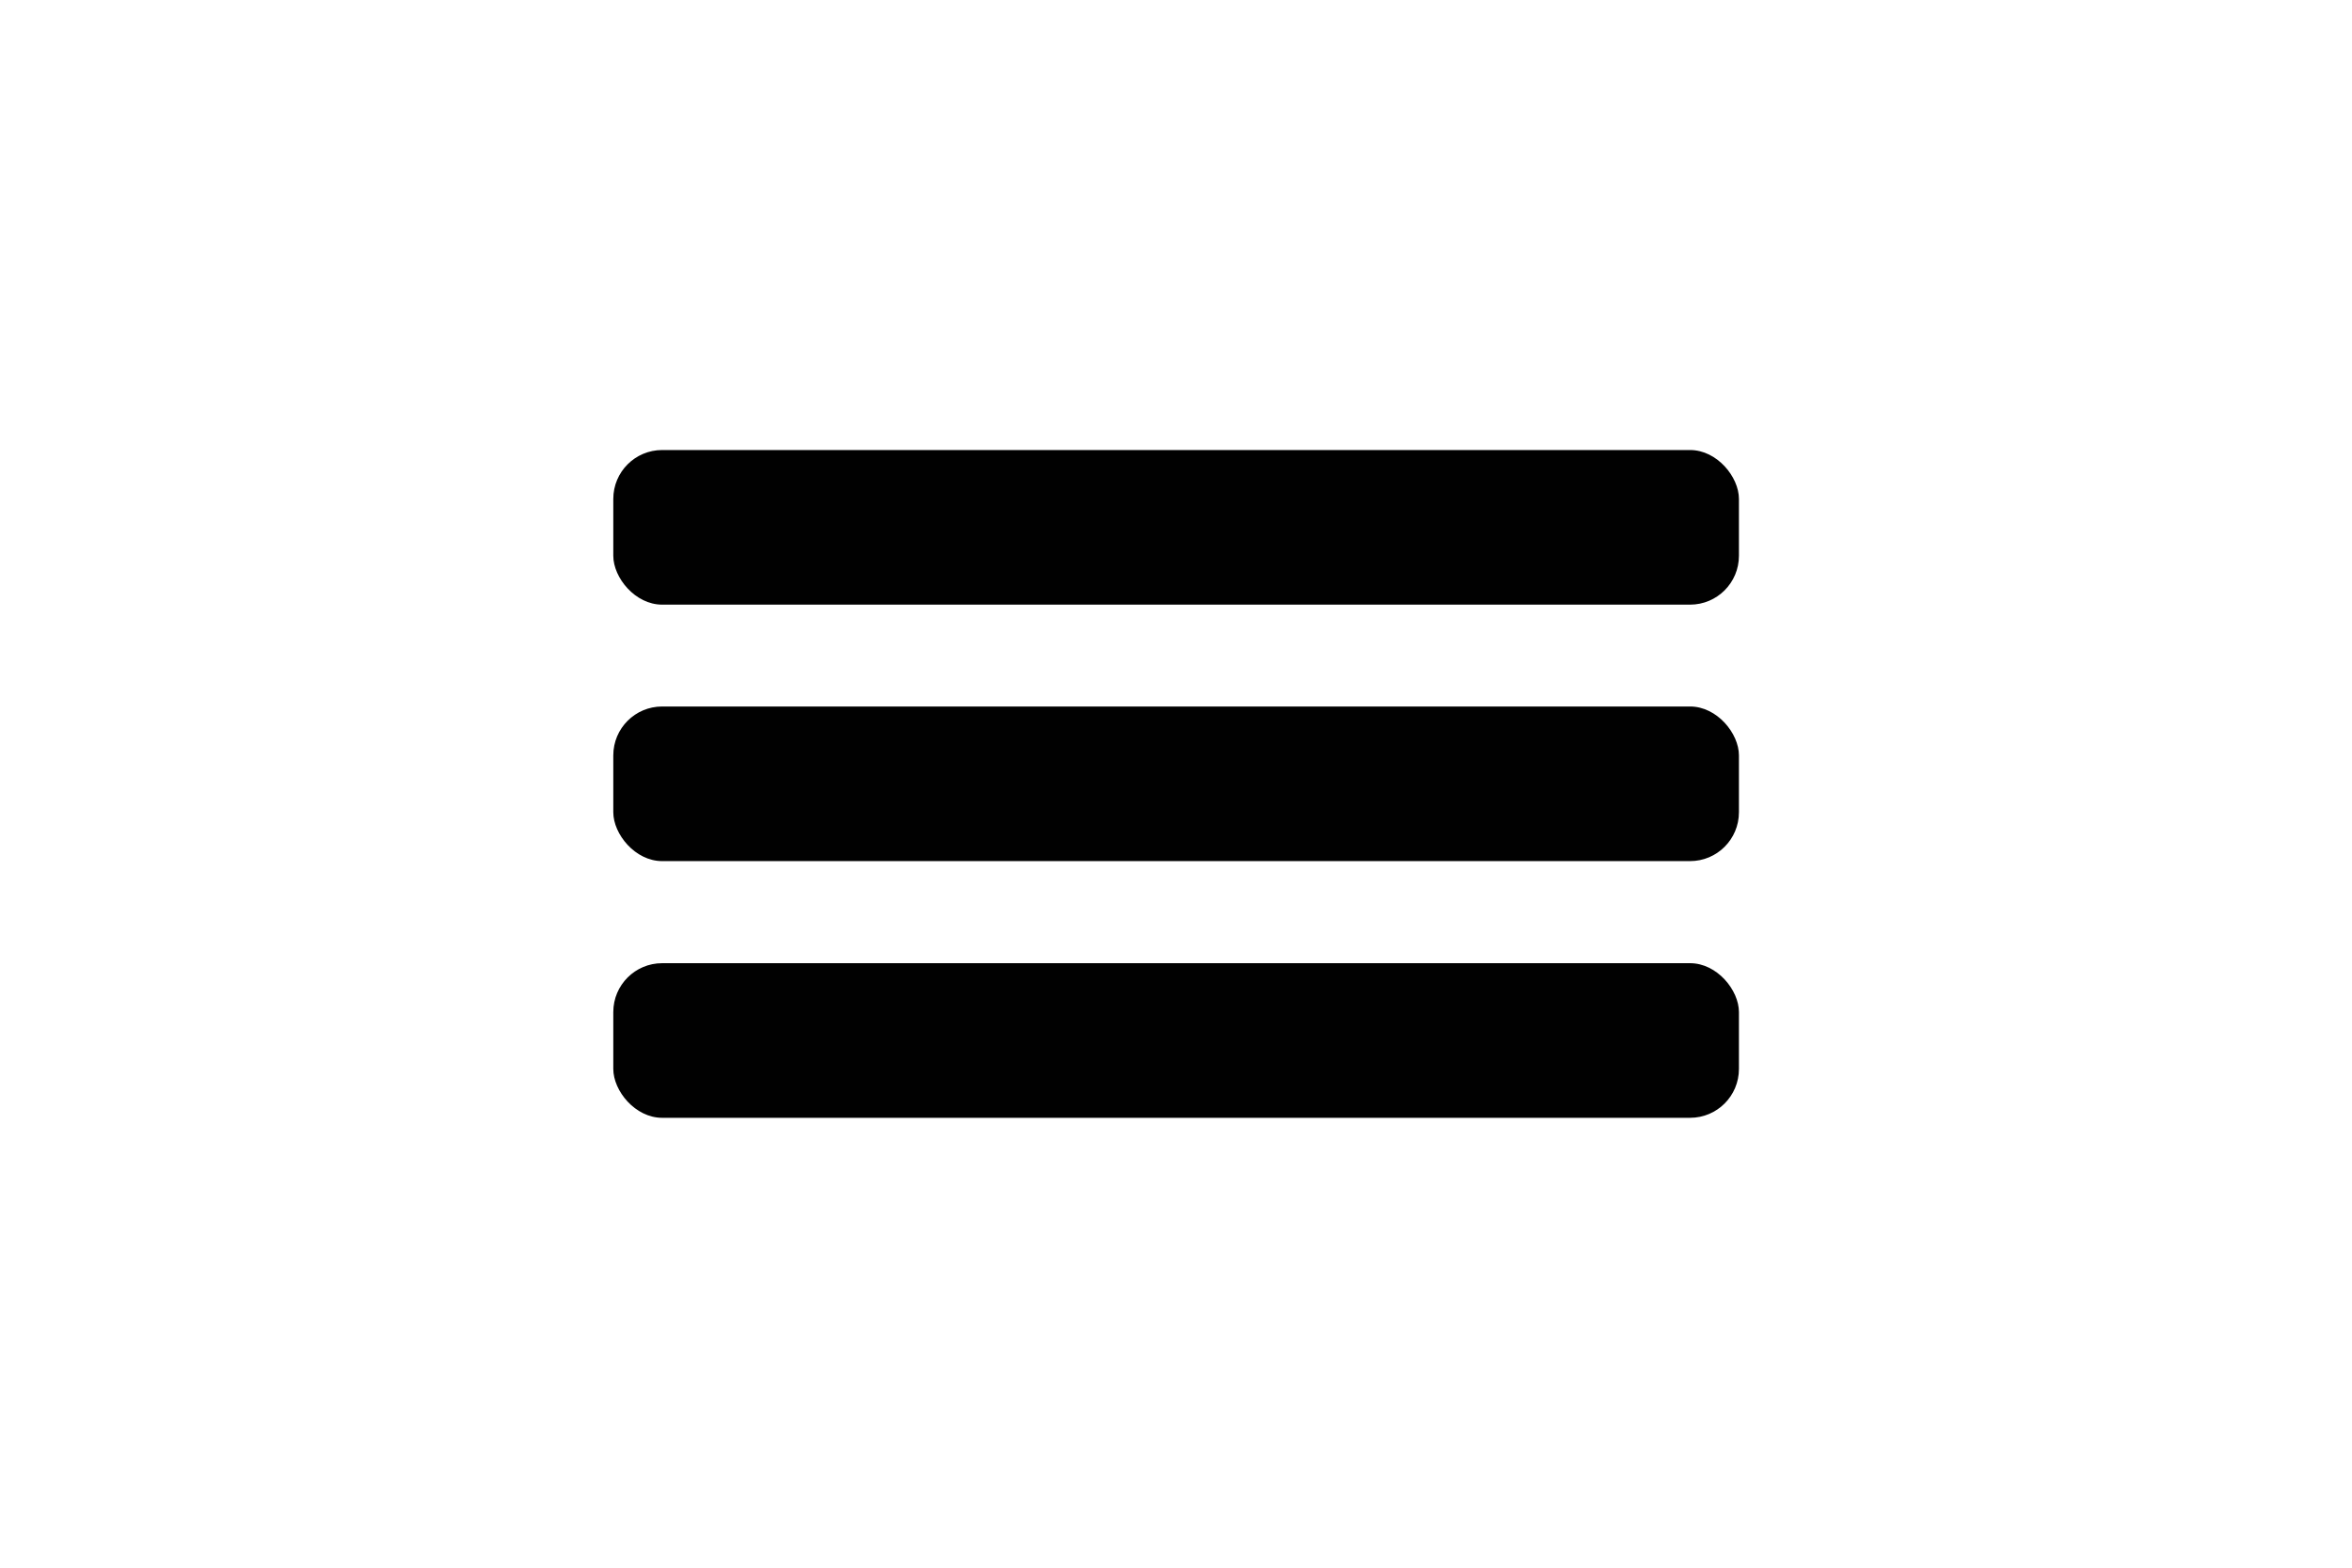 <?xml version="1.0" encoding="UTF-8"?>
<svg id="Ebene_1" data-name="Ebene 1" xmlns="http://www.w3.org/2000/svg" viewBox="0 0 102.05 68.03">
  <defs>
    <style>
      .cls-1 {
        fill: #010101;
      }
    </style>
  </defs>
  <rect class="cls-1" x="26.61" y="19.53" width="48.84" height="6.71" rx="2.12" ry="2.12"/>
  <rect class="cls-1" x="26.61" y="30.66" width="48.84" height="6.71" rx="2.12" ry="2.12"/>
  <rect class="cls-1" x="26.61" y="41.8" width="48.84" height="6.71" rx="2.12" ry="2.12"/>
</svg>
